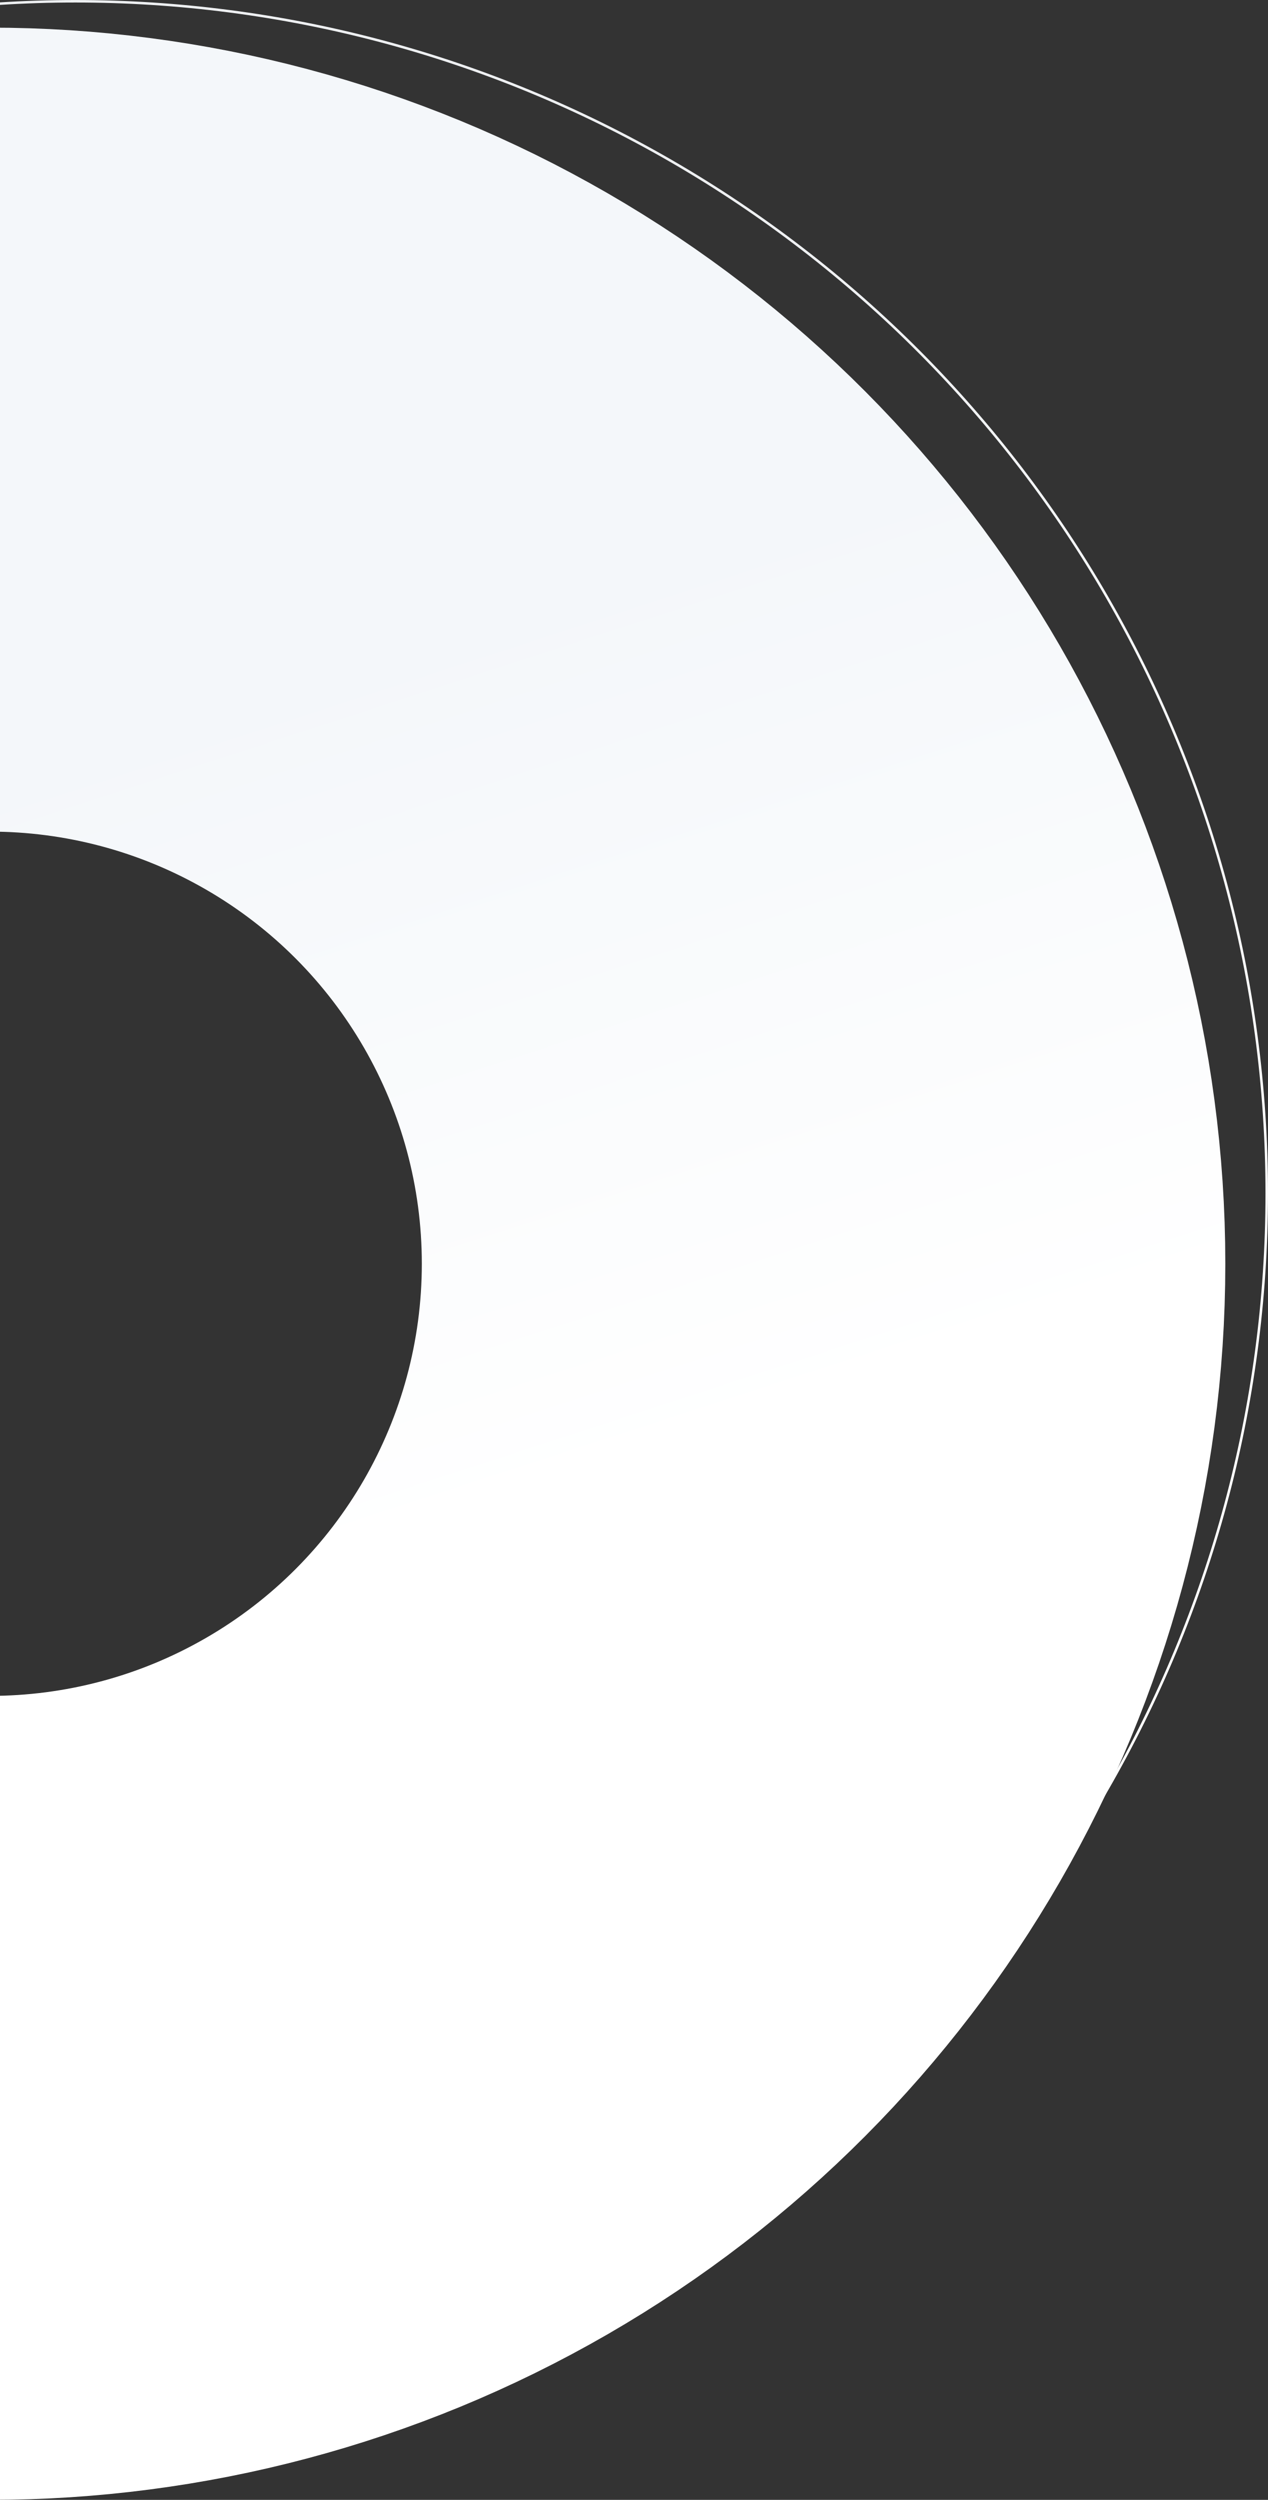 <?xml version="1.0" encoding="UTF-8"?>
<svg width="505px" height="995px" viewBox="0 0 505 995" version="1.1" xmlns="http://www.w3.org/2000/svg" xmlns:xlink="http://www.w3.org/1999/xlink">
    <rect x="0" y="0" width="505" height="995" fill="#333333" stroke="none"/>
    <!-- Generator: Sketch 49.1 (51147) - http://www.bohemiancoding.com/sketch -->
    <title>2</title>
    <desc>Created with Sketch.</desc>
    <defs>
        <linearGradient x1="49.739%" y1="16.907%" x2="68.282%" y2="69.07%" id="linearGradient-1">
            <stop stop-color="#EEF0F2" offset="0%"></stop>
            <stop stop-color="#FFFFFF" offset="100%"></stop>
        </linearGradient>
        <linearGradient x1="52.275%" y1="19.954%" x2="68.282%" y2="69.07%" id="linearGradient-2">
            <stop stop-color="#F4F7FA" offset="0%"></stop>
            <stop stop-color="#FFFFFF" offset="100%"></stop>
        </linearGradient>
    </defs>
    <g id="Final" stroke="none" stroke-width="1" fill="none" fill-rule="evenodd">
        <g id="About-us" transform="translate(0, -454)">
            <g id="Bg" transform="translate(-496, 0)">
                <g transform="translate(0, 54)" id="2">
                    <g transform="translate(0, 400)">
                        <circle id="Oval-Copy-2" stroke="url(#linearGradient-1)" cx="526" cy="475" r="474.5"></circle>
                        <circle id="Oval" stroke="url(#linearGradient-2)" stroke-width="320" cx="492" cy="503" r="332"></circle>
                    </g>
                </g>
            </g>
        </g>
    </g>
</svg>
